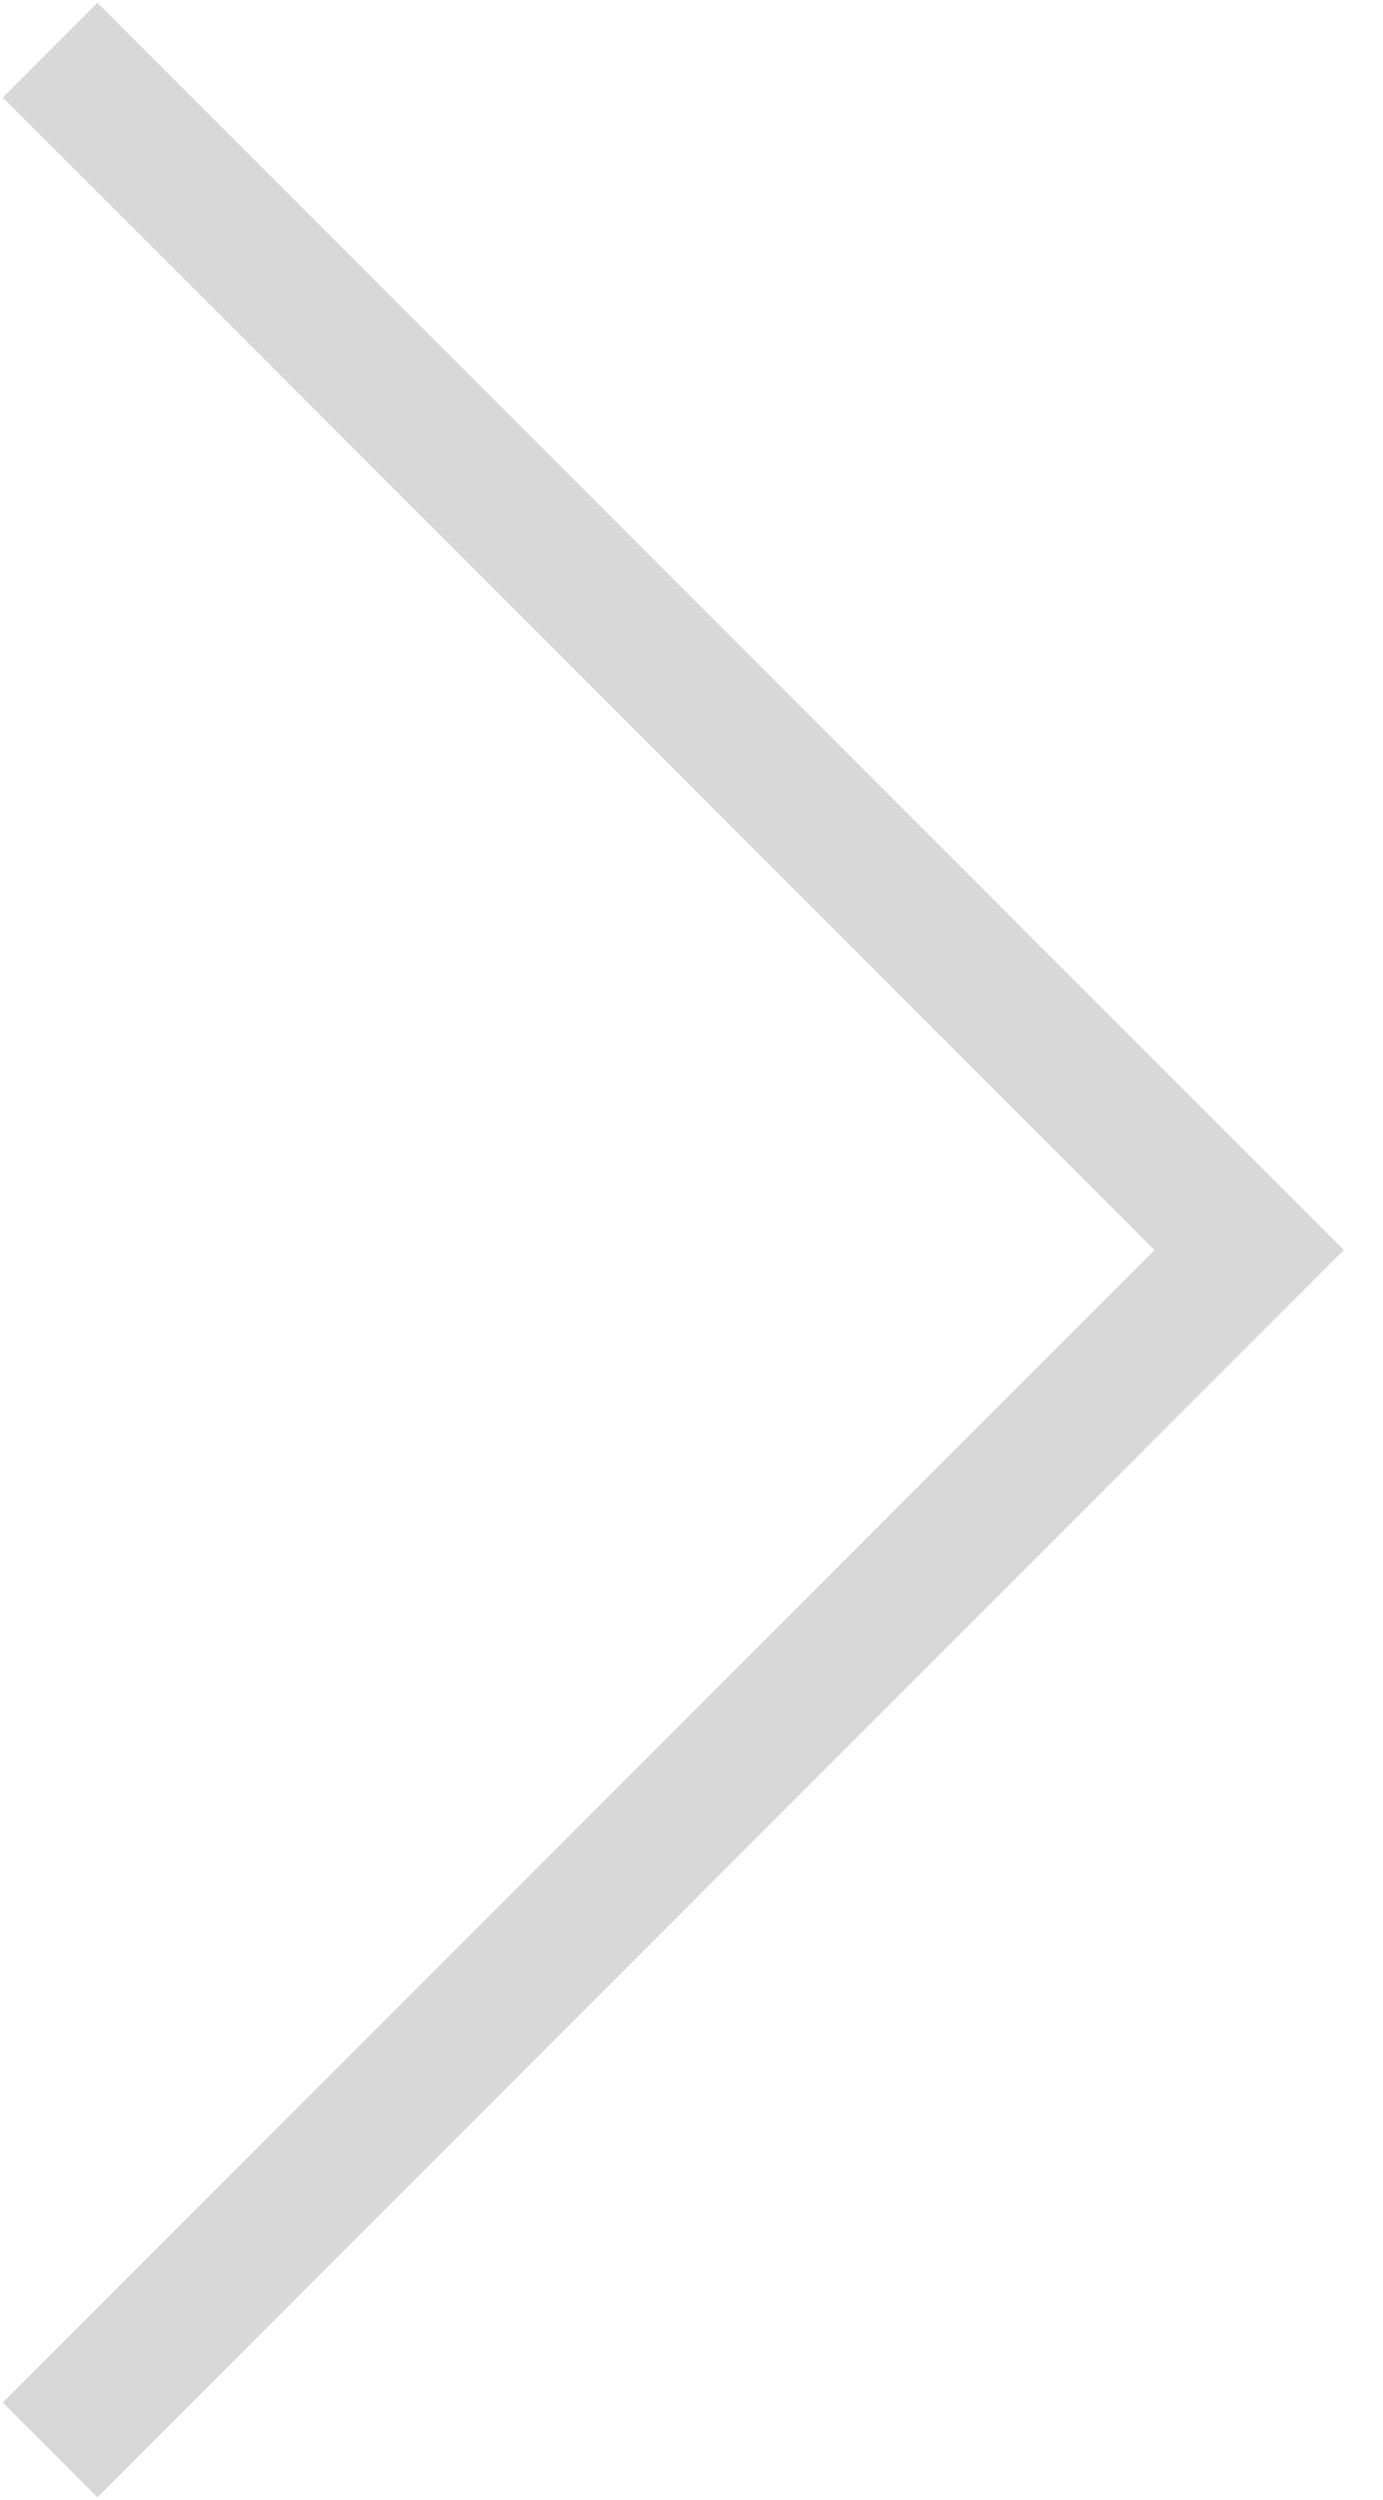 <?xml version="1.0" encoding="UTF-8"?>
<svg width="31px" height="56px" viewBox="0 0 31 56" version="1.1" xmlns="http://www.w3.org/2000/svg" xmlns:xlink="http://www.w3.org/1999/xlink">
  <!-- Generator: Sketch 55.1 (78136) - https://sketchapp.com -->
  <title>Combined Shape</title>
  <desc>Created with Sketch.</desc>
  <g id="Page-7-(28-jul-2019)" stroke="none" stroke-width="1" fill="none" fill-rule="evenodd" stroke-linecap="square">
    <g id="1_Main" transform="translate(-708, -1693)" stroke="#D8D8D8" stroke-width="3">
      <g id="3" transform="translate(0, 1299)">
        <path d="M736,422 L736.5,422.5 L736,422 L736.5,421.5 L736,422 Z M736,422 L709.123,448.877 L736,422 L709.123,395.123 L736,422 Z"
              id="Combined-Shape"/>
      </g>
    </g>
  </g>
</svg>
